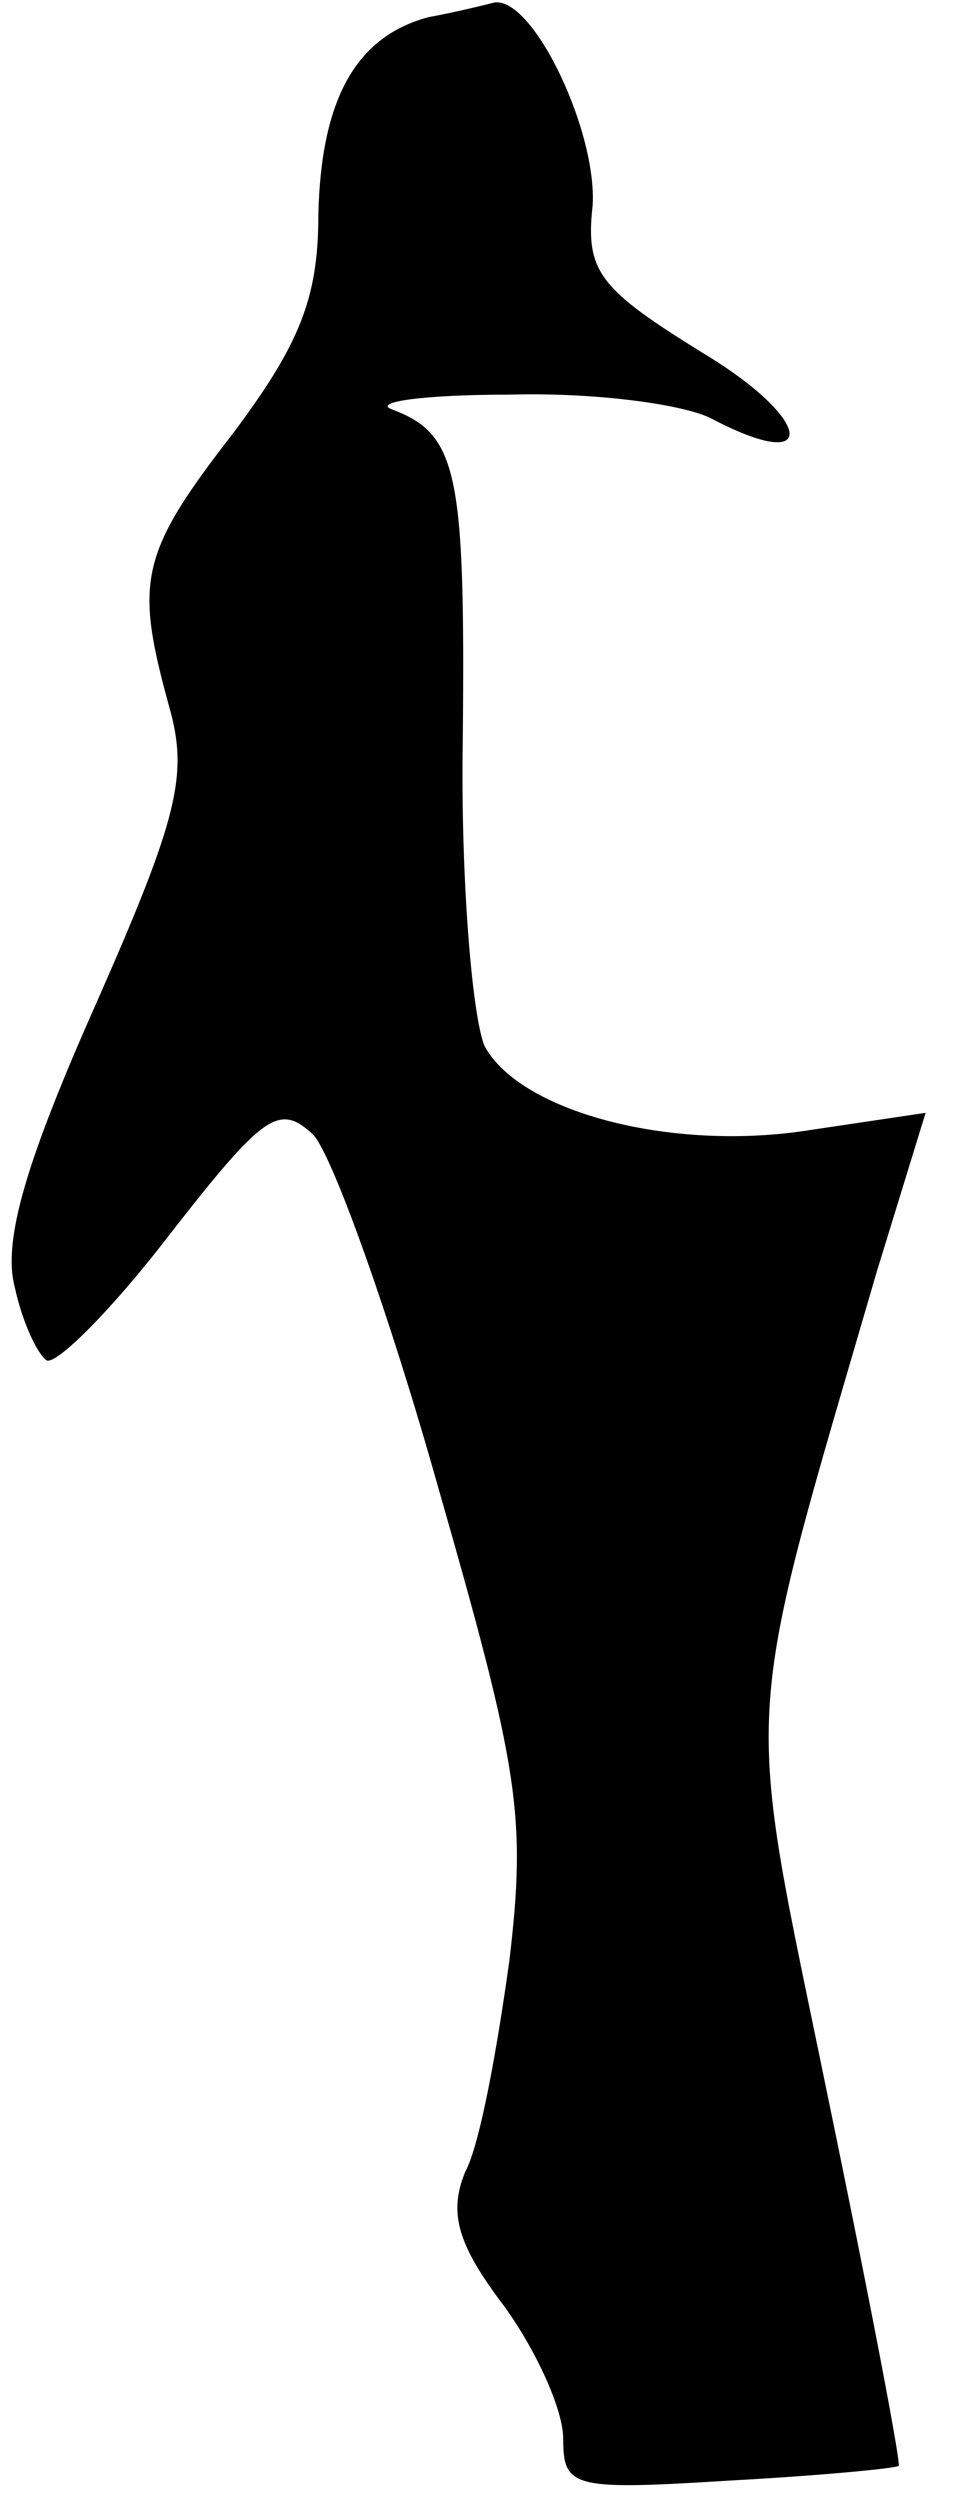 <?xml version="1.0" standalone="no"?>
<!DOCTYPE svg PUBLIC "-//W3C//DTD SVG 20010904//EN"
 "http://www.w3.org/TR/2001/REC-SVG-20010904/DTD/svg10.dtd">
<svg version="1.0" xmlns="http://www.w3.org/2000/svg"
 width="39pt" height="102pt" viewBox="0 0 39 102"
 preserveAspectRatio="xMidYMid meet">
<g transform="translate(0,102) scale(0.1,-0.1)"
fill="#000000" stroke="none">
<path fill="#000000" stroke="none" d="M175 1013 c-30 -8 -44 -34 -45 -81 0
-34 -8 -53 -35 -89 -38 -49 -40 -60 -26 -111 8 -28 4 -45 -30 -122 -28 -63
-38 -96 -33 -115 3 -14 9 -27 13 -30 4 -2 27 21 50 51 39 50 45 54 59 41 8 -9
31 -73 51 -144 33 -115 36 -134 29 -193 -5 -36 -12 -75 -18 -86 -7 -17 -3 -30
16 -55 13 -18 24 -42 24 -54 0 -20 4 -21 68 -17 37 2 68 5 69 6 1 1 -12 69
-29 151 -34 166 -36 144 20 336 l20 65 -47 -7 c-56 -9 -118 7 -133 34 -5 11
-10 68 -9 126 1 108 -2 124 -29 134 -8 3 13 6 48 6 35 1 72 -4 83 -10 44 -23
41 0 -4 27 -42 26 -48 33 -45 60 2 30 -24 85 -40 83 -4 -1 -16 -4 -27 -6z"/>
</g>
</svg>
